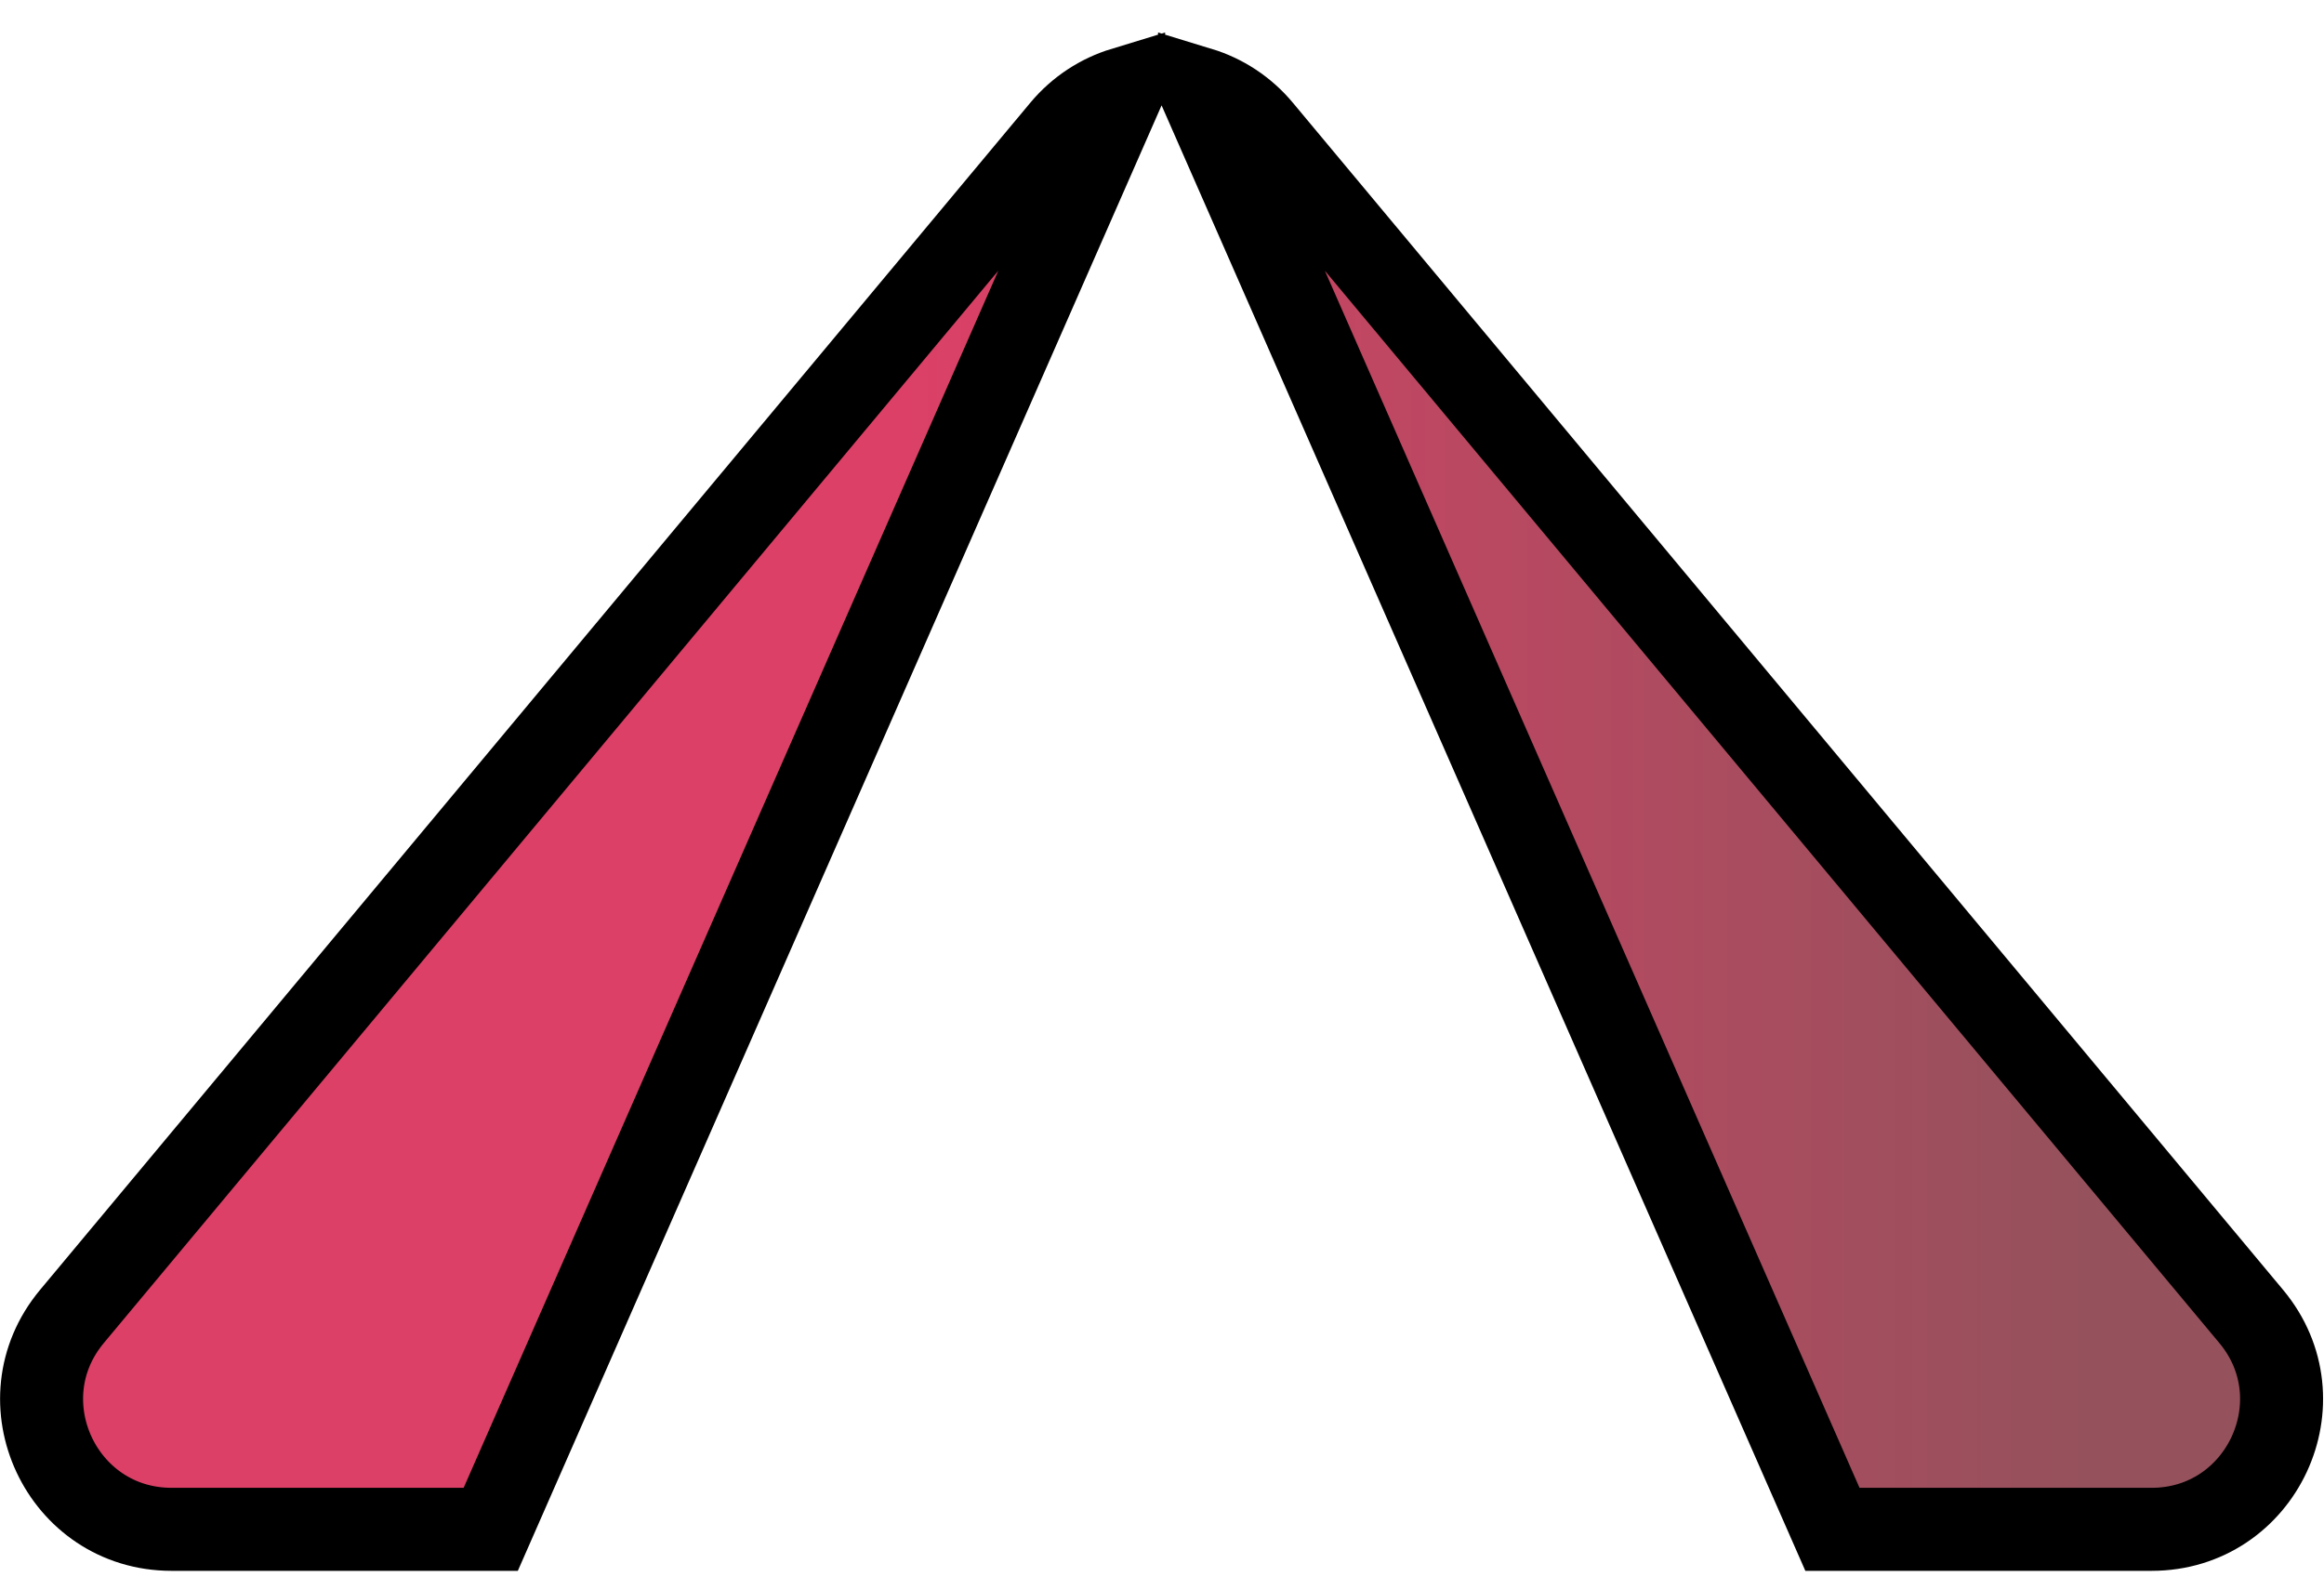 <svg width="56" height="38" viewBox="0 0 56 38" fill="none" xmlns="http://www.w3.org/2000/svg">
<path d="M28.905 2.135L28.905 2.133C29.463 2.303 29.983 2.632 30.39 3.121L54.246 31.713C55.945 33.748 54.497 36.842 51.846 36.842H44.155L28.905 2.135ZM27.075 2.133L27.075 2.135L11.825 36.842H4.134C1.483 36.842 0.035 33.748 1.734 31.713L25.59 3.121C25.997 2.632 26.517 2.303 27.075 2.133Z" fill="url(#paint0_linear)" stroke="black" stroke-width="2"/>
<defs>
<linearGradient id="paint0_linear" x1="6.469" y1="1.104" x2="50.258" y2="1.104" gradientUnits="userSpaceOnUse">
<stop offset="0.349" stop-color="#DC4066"/>
<stop offset="1" stop-color="#95515C"/>
</linearGradient>
</defs>
</svg>
